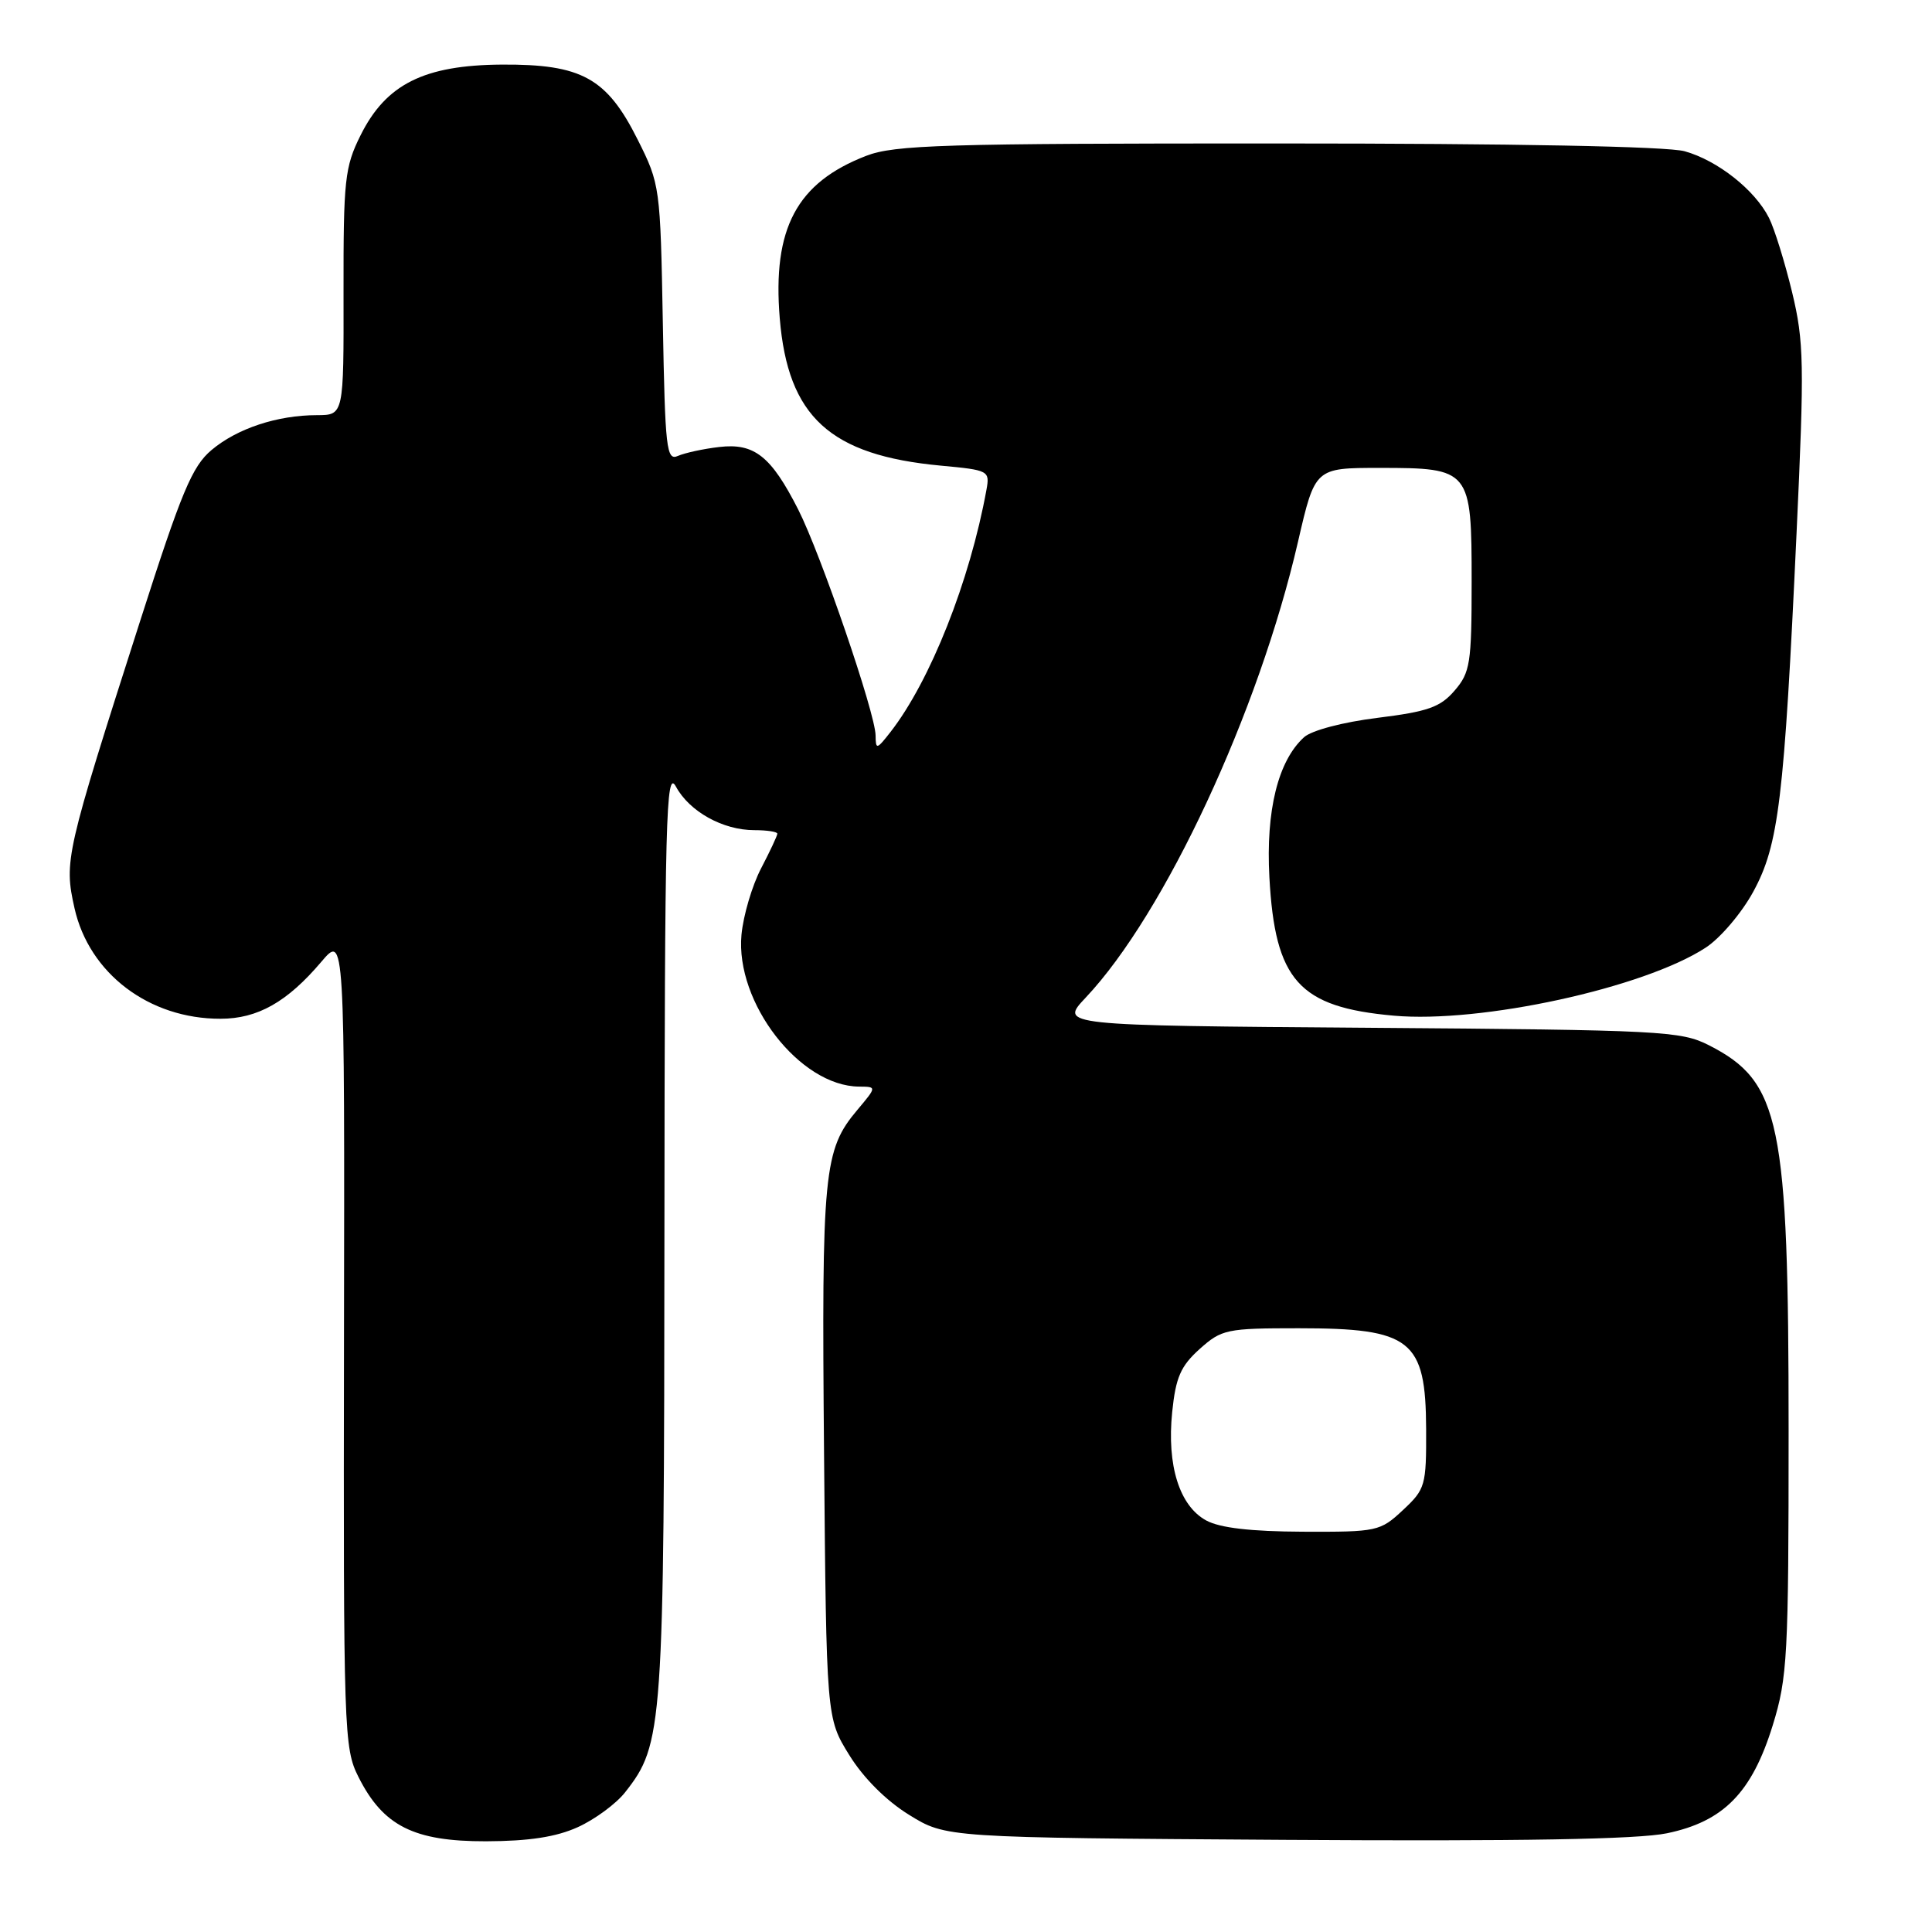 <?xml version="1.0" encoding="UTF-8" standalone="no"?>
<!DOCTYPE svg PUBLIC "-//W3C//DTD SVG 1.1//EN" "http://www.w3.org/Graphics/SVG/1.1/DTD/svg11.dtd" >
<svg xmlns="http://www.w3.org/2000/svg" xmlns:xlink="http://www.w3.org/1999/xlink" version="1.1" viewBox="0 0 256 256">
 <g >
 <path fill="currentColor"
d=" M 76.58 242.10 C 78.82 241.08 81.64 239.01 82.83 237.49 C 87.86 231.09 88.00 229.18 88.04 163.07 C 88.08 108.04 88.24 101.79 89.57 104.24 C 91.36 107.54 95.79 110.00 99.95 110.00 C 101.63 110.00 103.00 110.21 103.00 110.47 C 103.00 110.73 102.03 112.80 100.84 115.08 C 99.66 117.35 98.49 121.30 98.25 123.86 C 97.42 132.86 105.99 143.93 113.84 143.98 C 116.18 144.00 116.18 144.00 113.62 147.05 C 109.13 152.37 108.86 155.19 109.19 192.58 C 109.50 227.66 109.50 227.66 112.53 232.55 C 114.40 235.58 117.42 238.60 120.45 240.47 C 125.34 243.50 125.34 243.50 170.32 243.79 C 201.51 243.99 217.01 243.72 220.87 242.92 C 228.39 241.36 232.14 237.53 234.90 228.60 C 236.85 222.28 237.00 219.49 237.00 189.60 C 237.00 148.58 235.91 143.32 226.44 138.50 C 222.72 136.61 220.18 136.48 181.44 136.19 C 140.38 135.88 140.38 135.88 143.86 132.19 C 154.34 121.08 166.80 94.34 172.00 71.75 C 174.25 62.00 174.25 62.00 182.79 62.00 C 194.85 62.00 195.00 62.19 195.00 77.10 C 195.00 87.89 194.81 89.11 192.74 91.51 C 190.85 93.71 189.21 94.29 182.51 95.12 C 177.93 95.69 173.80 96.78 172.80 97.68 C 169.35 100.80 167.72 107.39 168.20 116.23 C 168.94 129.93 172.11 133.46 184.67 134.58 C 196.22 135.62 217.83 130.91 226.01 125.57 C 227.95 124.31 230.79 120.97 232.32 118.15 C 235.69 111.96 236.41 106.01 238.05 70.71 C 239.10 48.15 239.04 45.28 237.46 38.71 C 236.50 34.75 235.13 30.32 234.40 28.87 C 232.53 25.16 227.59 21.26 223.22 20.04 C 220.89 19.40 200.74 19.01 169.27 19.01 C 124.98 19.00 118.54 19.20 114.77 20.65 C 105.56 24.21 102.34 30.27 103.32 42.17 C 104.40 55.23 109.97 60.33 124.67 61.70 C 131.02 62.29 131.17 62.37 130.71 64.90 C 128.51 77.00 123.26 90.24 117.99 97.00 C 116.17 99.33 116.04 99.36 116.02 97.45 C 115.99 94.51 108.76 73.41 105.76 67.50 C 102.17 60.44 99.95 58.68 95.30 59.23 C 93.21 59.47 90.75 60.01 89.83 60.41 C 88.31 61.09 88.13 59.50 87.83 42.83 C 87.50 24.76 87.46 24.41 84.50 18.51 C 80.40 10.32 77.07 8.49 66.48 8.56 C 56.19 8.63 51.15 11.15 47.78 17.92 C 45.68 22.13 45.50 23.81 45.52 38.75 C 45.55 55.00 45.55 55.00 42.02 55.01 C 36.75 55.01 31.43 56.77 28.03 59.63 C 25.45 61.80 24.05 65.16 18.55 82.34 C 8.66 113.20 8.47 114.05 9.87 120.33 C 11.81 128.99 19.75 135.01 29.22 134.99 C 34.14 134.99 38.06 132.77 42.58 127.44 C 45.67 123.80 45.67 123.80 45.58 177.65 C 45.50 229.60 45.57 231.64 47.50 235.46 C 50.77 241.96 54.84 244.00 64.40 243.98 C 70.11 243.96 73.70 243.41 76.58 242.10 Z  M 159.83 201.47 C 156.28 199.54 154.60 194.18 155.32 187.11 C 155.79 182.50 156.45 181.01 158.96 178.75 C 161.88 176.14 162.53 176.00 172.08 176.00 C 187.00 176.00 188.92 177.52 188.97 189.35 C 189.00 196.86 188.87 197.32 185.89 200.10 C 182.88 202.91 182.48 203.00 172.64 202.96 C 165.75 202.93 161.65 202.46 159.83 201.47 Z "/>
</g>
</svg>